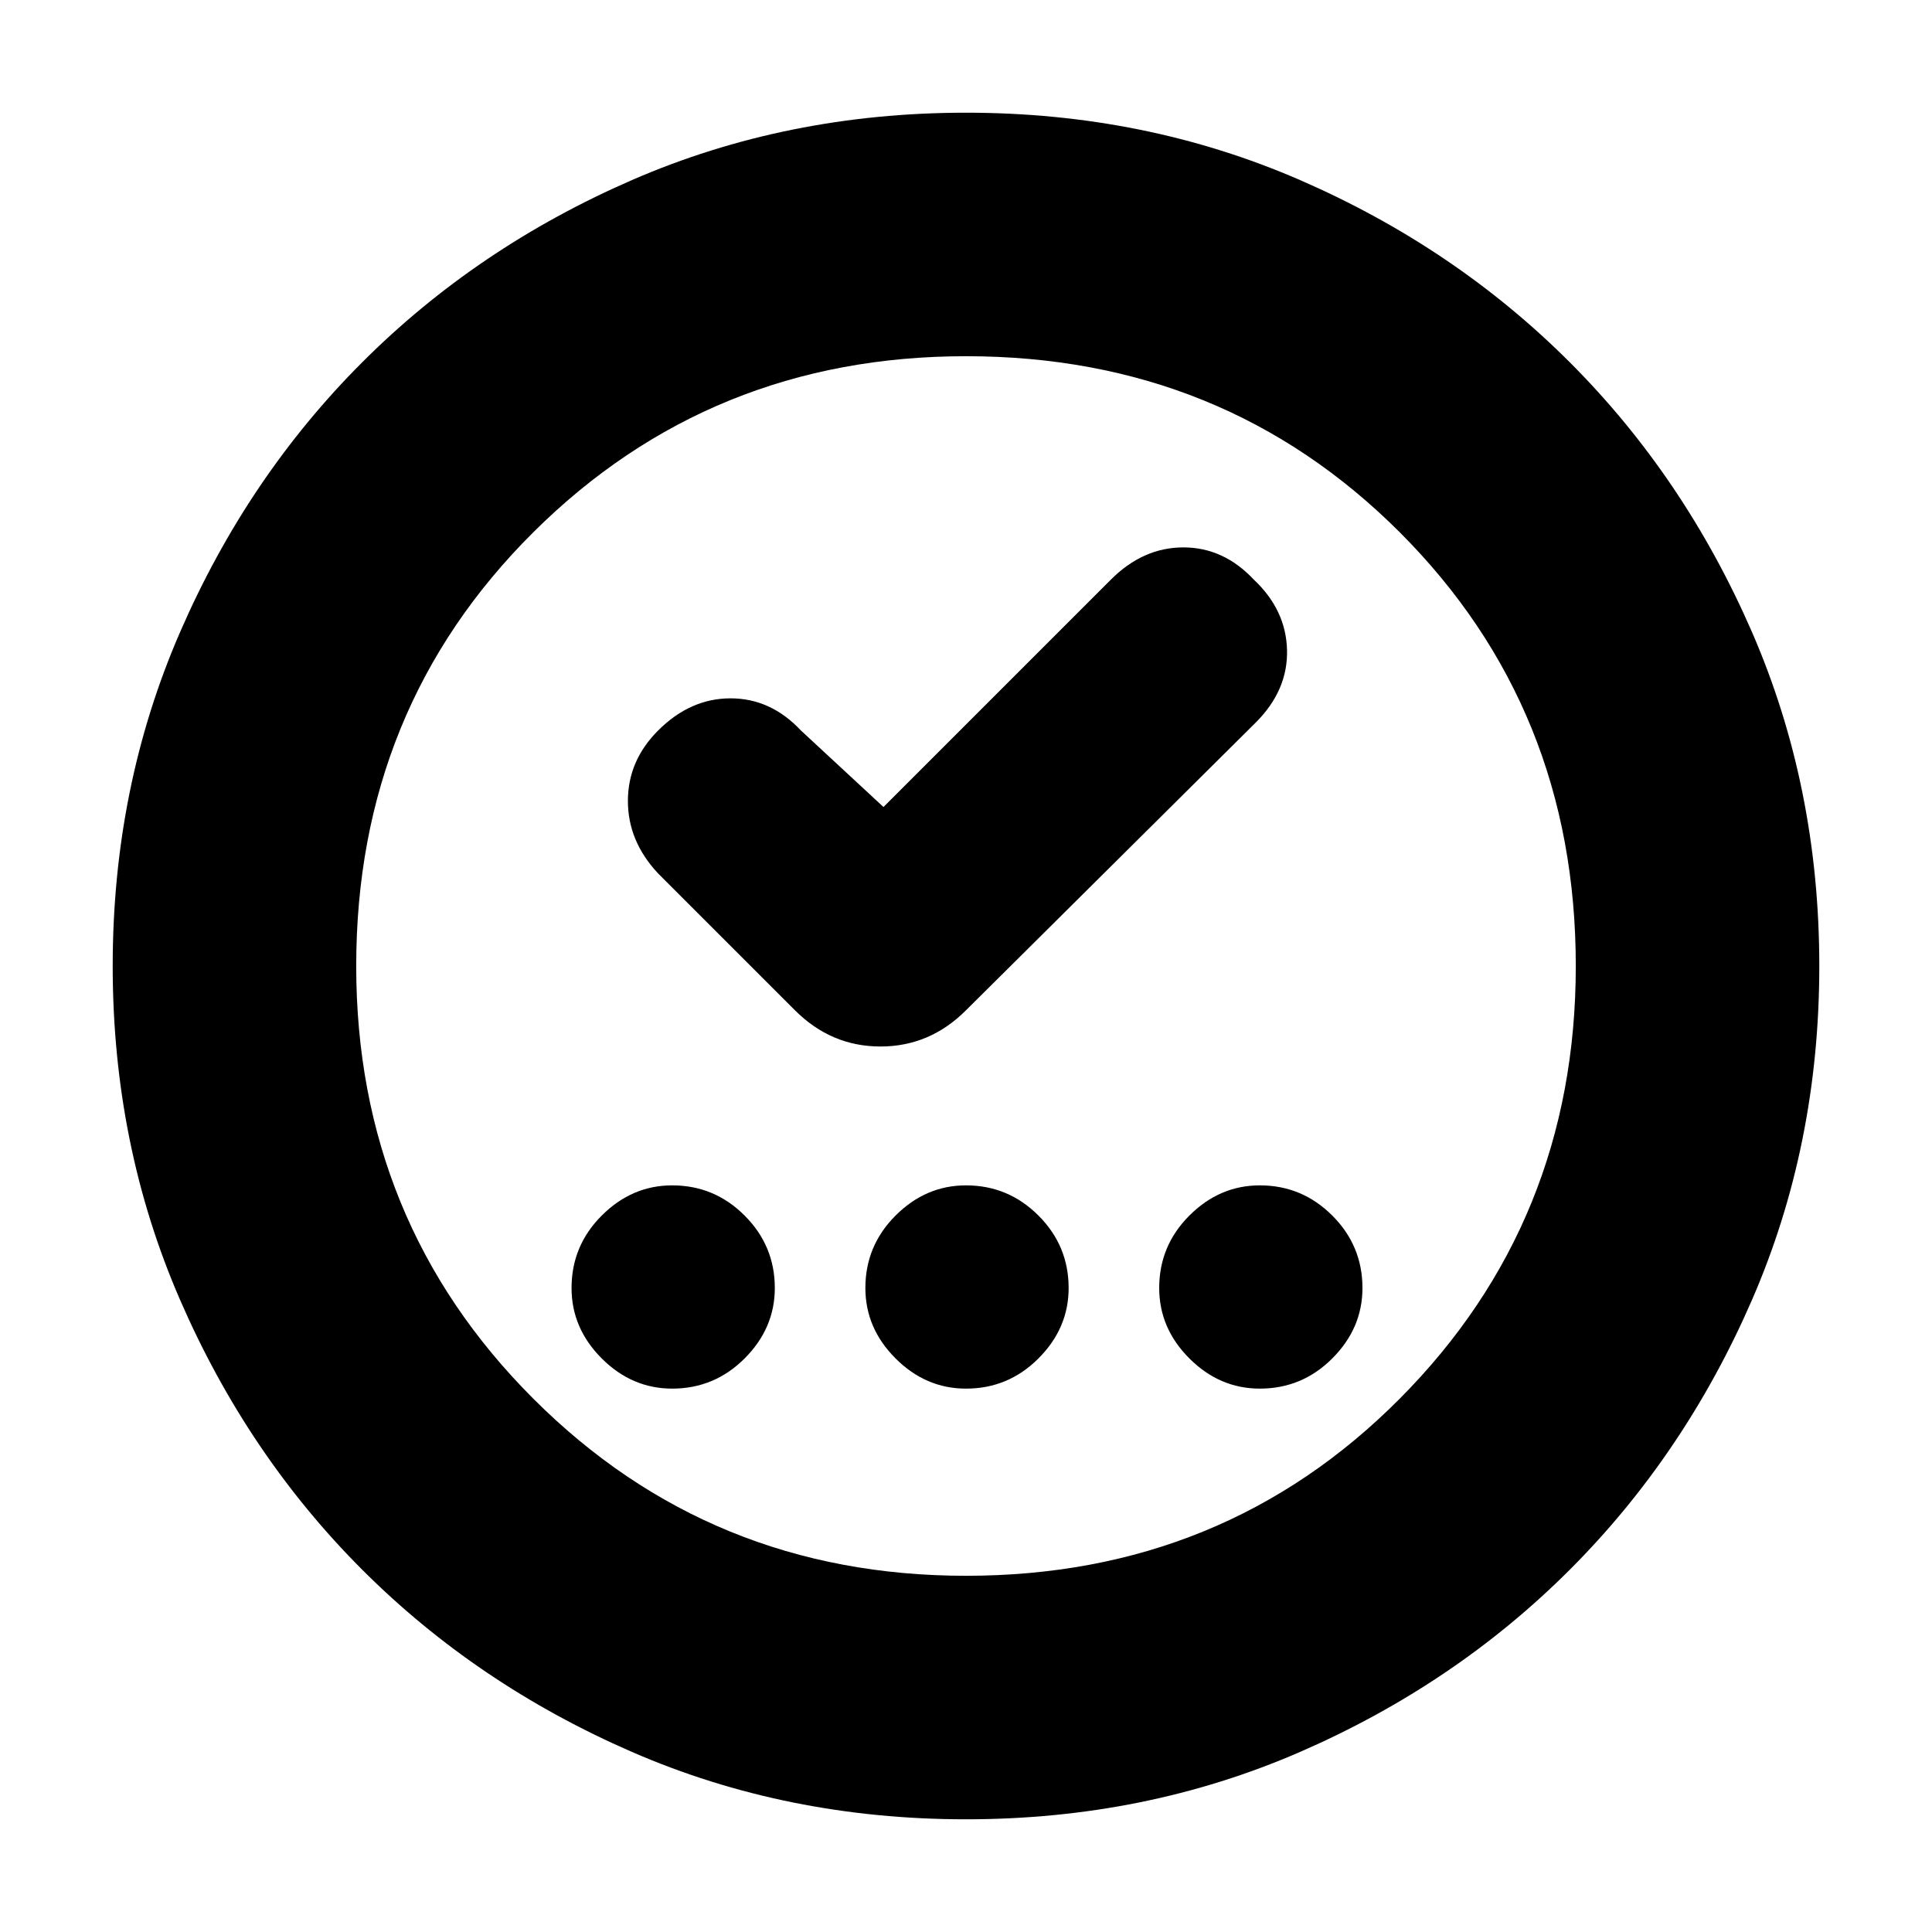 <svg xmlns="http://www.w3.org/2000/svg" height="24" width="24"><path d="M8.35 17.25q.525 0 .9-.375T9.625 16q0-.525-.375-.9t-.9-.375q-.5 0-.875.375T7.1 16q0 .5.375.875t.875.375Zm3.65 0q.525 0 .9-.375t.375-.875q0-.525-.375-.9t-.9-.375q-.5 0-.875.375t-.375.9q0 .5.375.875t.875.375Zm3.65 0q.525 0 .9-.375t.375-.875q0-.525-.375-.9t-.9-.375q-.5 0-.875.375t-.375.9q0 .5.375.875t.875.375Zm-4.675-7.225-1.025-.95q-.375-.4-.875-.4t-.9.4Q7.8 9.45 7.8 9.95t.375.9l1.7 1.7q.45.45 1.063.45.612 0 1.062-.45l3.6-3.575q.4-.4.388-.9-.013-.5-.413-.875-.375-.4-.875-.4t-.9.4ZM12 22.6q-2.225 0-4.15-.837-1.925-.838-3.35-2.263-1.425-1.425-2.262-3.35Q1.4 14.225 1.4 12q0-2.225.838-4.15Q3.075 5.925 4.5 4.5t3.35-2.263Q9.775 1.4 12 1.4q2.225 0 4.15.837 1.925.838 3.35 2.263 1.425 1.425 2.263 3.35.837 1.925.837 4.15 0 2.225-.837 4.15-.838 1.925-2.263 3.35-1.425 1.425-3.35 2.263-1.925.837-4.15.837Zm0-3.025q3.2 0 5.388-2.2 2.187-2.2 2.187-5.375 0-3.2-2.187-5.388Q15.2 4.425 12 4.425q-3.175 0-5.375 2.187Q4.425 8.8 4.425 12q0 3.175 2.2 5.375t5.375 2.2ZM12 12Z"/></svg>